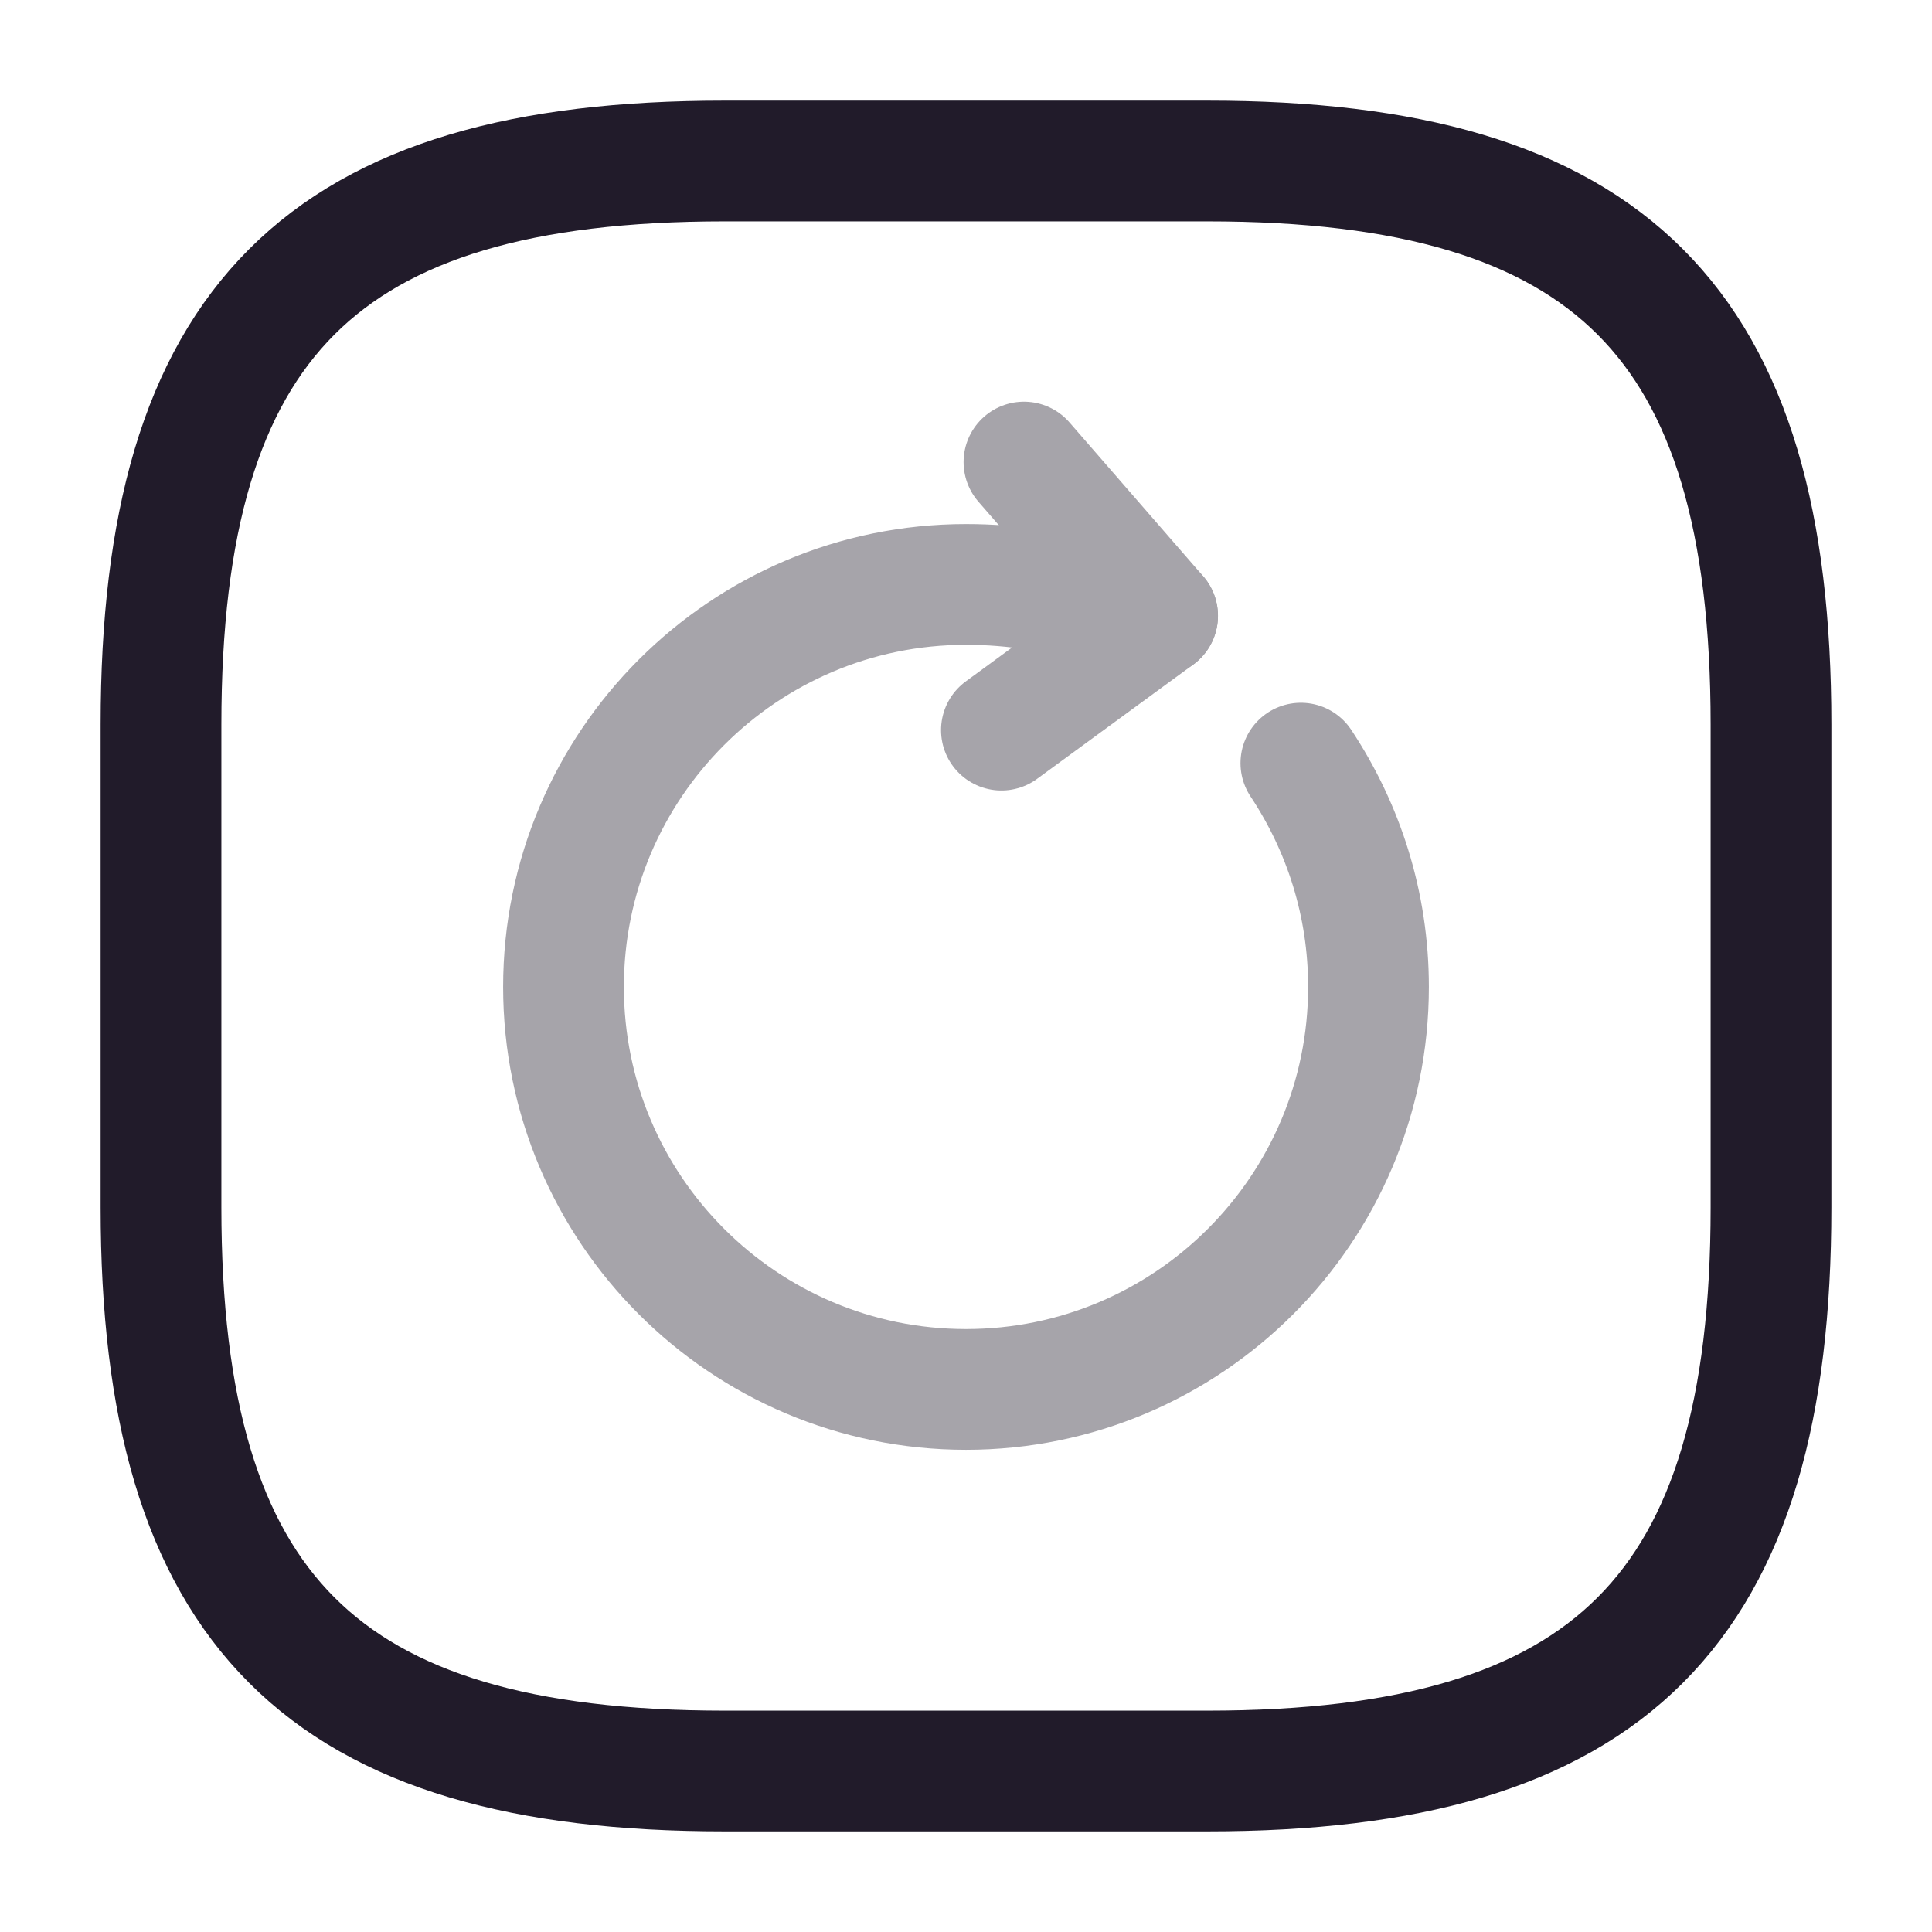 <svg width="24" height="24" viewBox="0 0 24 24" fill="none" xmlns="http://www.w3.org/2000/svg">
<path d="M9 22H15C20 22 22 20 22 15V9C22 4 20 2 15 2H9C4 2 2 4 2 9V15C2 20 4 22 9 22Z" stroke="#211B2A" stroke-width="1.5" stroke-linecap="round" stroke-linejoin="round"/>
<g opacity="0.4">
<path d="M13.67 7.51C13.17 7.36 12.62 7.26 12 7.26C9.24 7.26 7 9.5 7 12.26C7 15.02 9.24 17.26 12 17.26C14.76 17.26 17 15.02 17 12.26C17 11.23 16.69 10.28 16.16 9.48" stroke="#211B2A" stroke-width="1.5" stroke-linecap="round" stroke-linejoin="round"/>
<path d="M14.38 7.65L12.72 5.74" stroke="#211B2A" stroke-width="1.5" stroke-linecap="round" stroke-linejoin="round"/>
<path d="M14.38 7.65L12.44 9.07" stroke="#211B2A" stroke-width="1.5" stroke-linecap="round" stroke-linejoin="round"/>
</g>
</svg>
